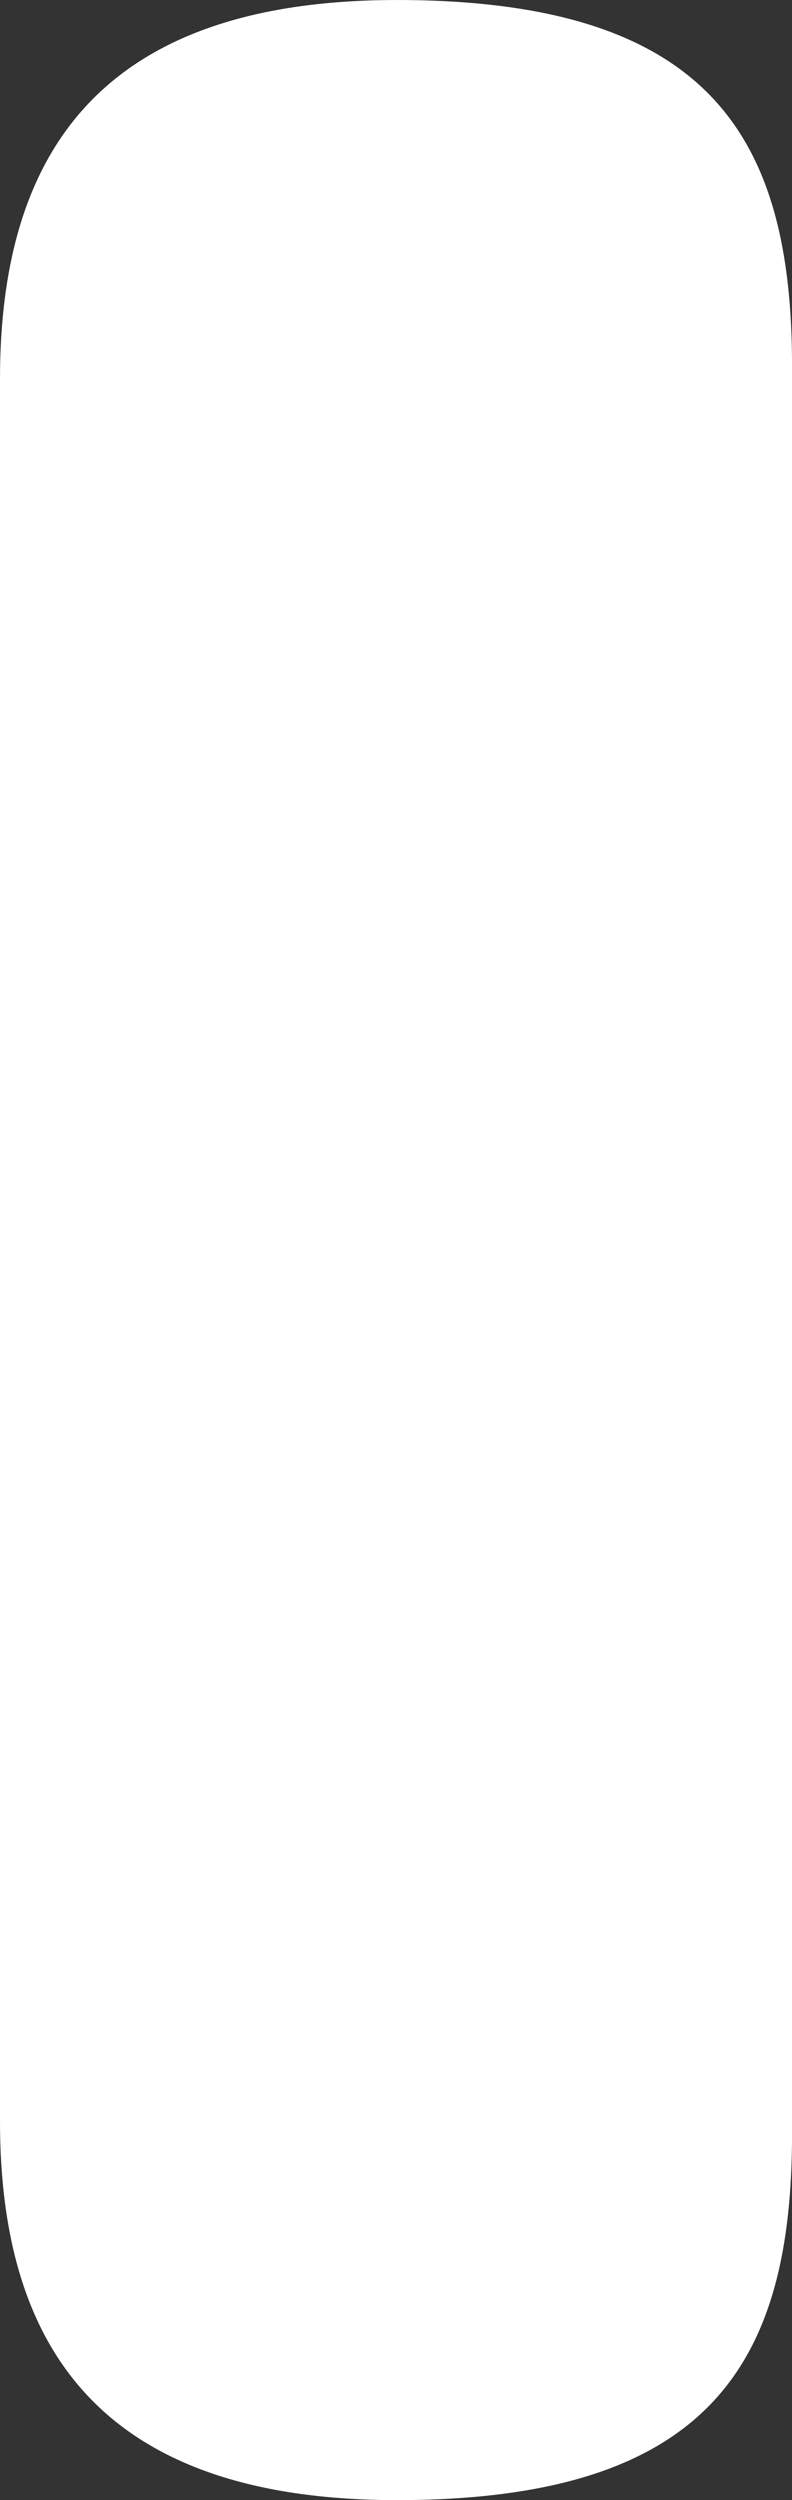 <svg version="1.1" xmlns="http://www.w3.org/2000/svg" xmlns:xlink="http://www.w3.org/1999/xlink" width="33.907" height="107.029" viewBox="0,0,33.907,107.029"><rect x="0" y="0" width="33.907" height="107.029" fill="#333333" stroke="none"/><g transform="translate(-137.546,-245.026)"><g fill="#ffffff" stroke="none" stroke-width="0" stroke-miterlimit="10"><path d="M137.546,299.162c0,0 0,-21.46 0,-37.903c0,-9.922 4.516,-16.301 17.212,-16.232c13.219,0.071 16.696,5.921 16.696,15.667c0,16.417 0,38.469 0,38.469z"/><path d="M171.454,297.919c0,0 0,22.052 0,38.469c0,9.746 -3.477,15.596 -16.696,15.667c-12.696,0.068 -17.212,-6.31 -17.212,-16.232c0,-16.443 0,-37.903 0,-37.903z"/></g></g></svg>